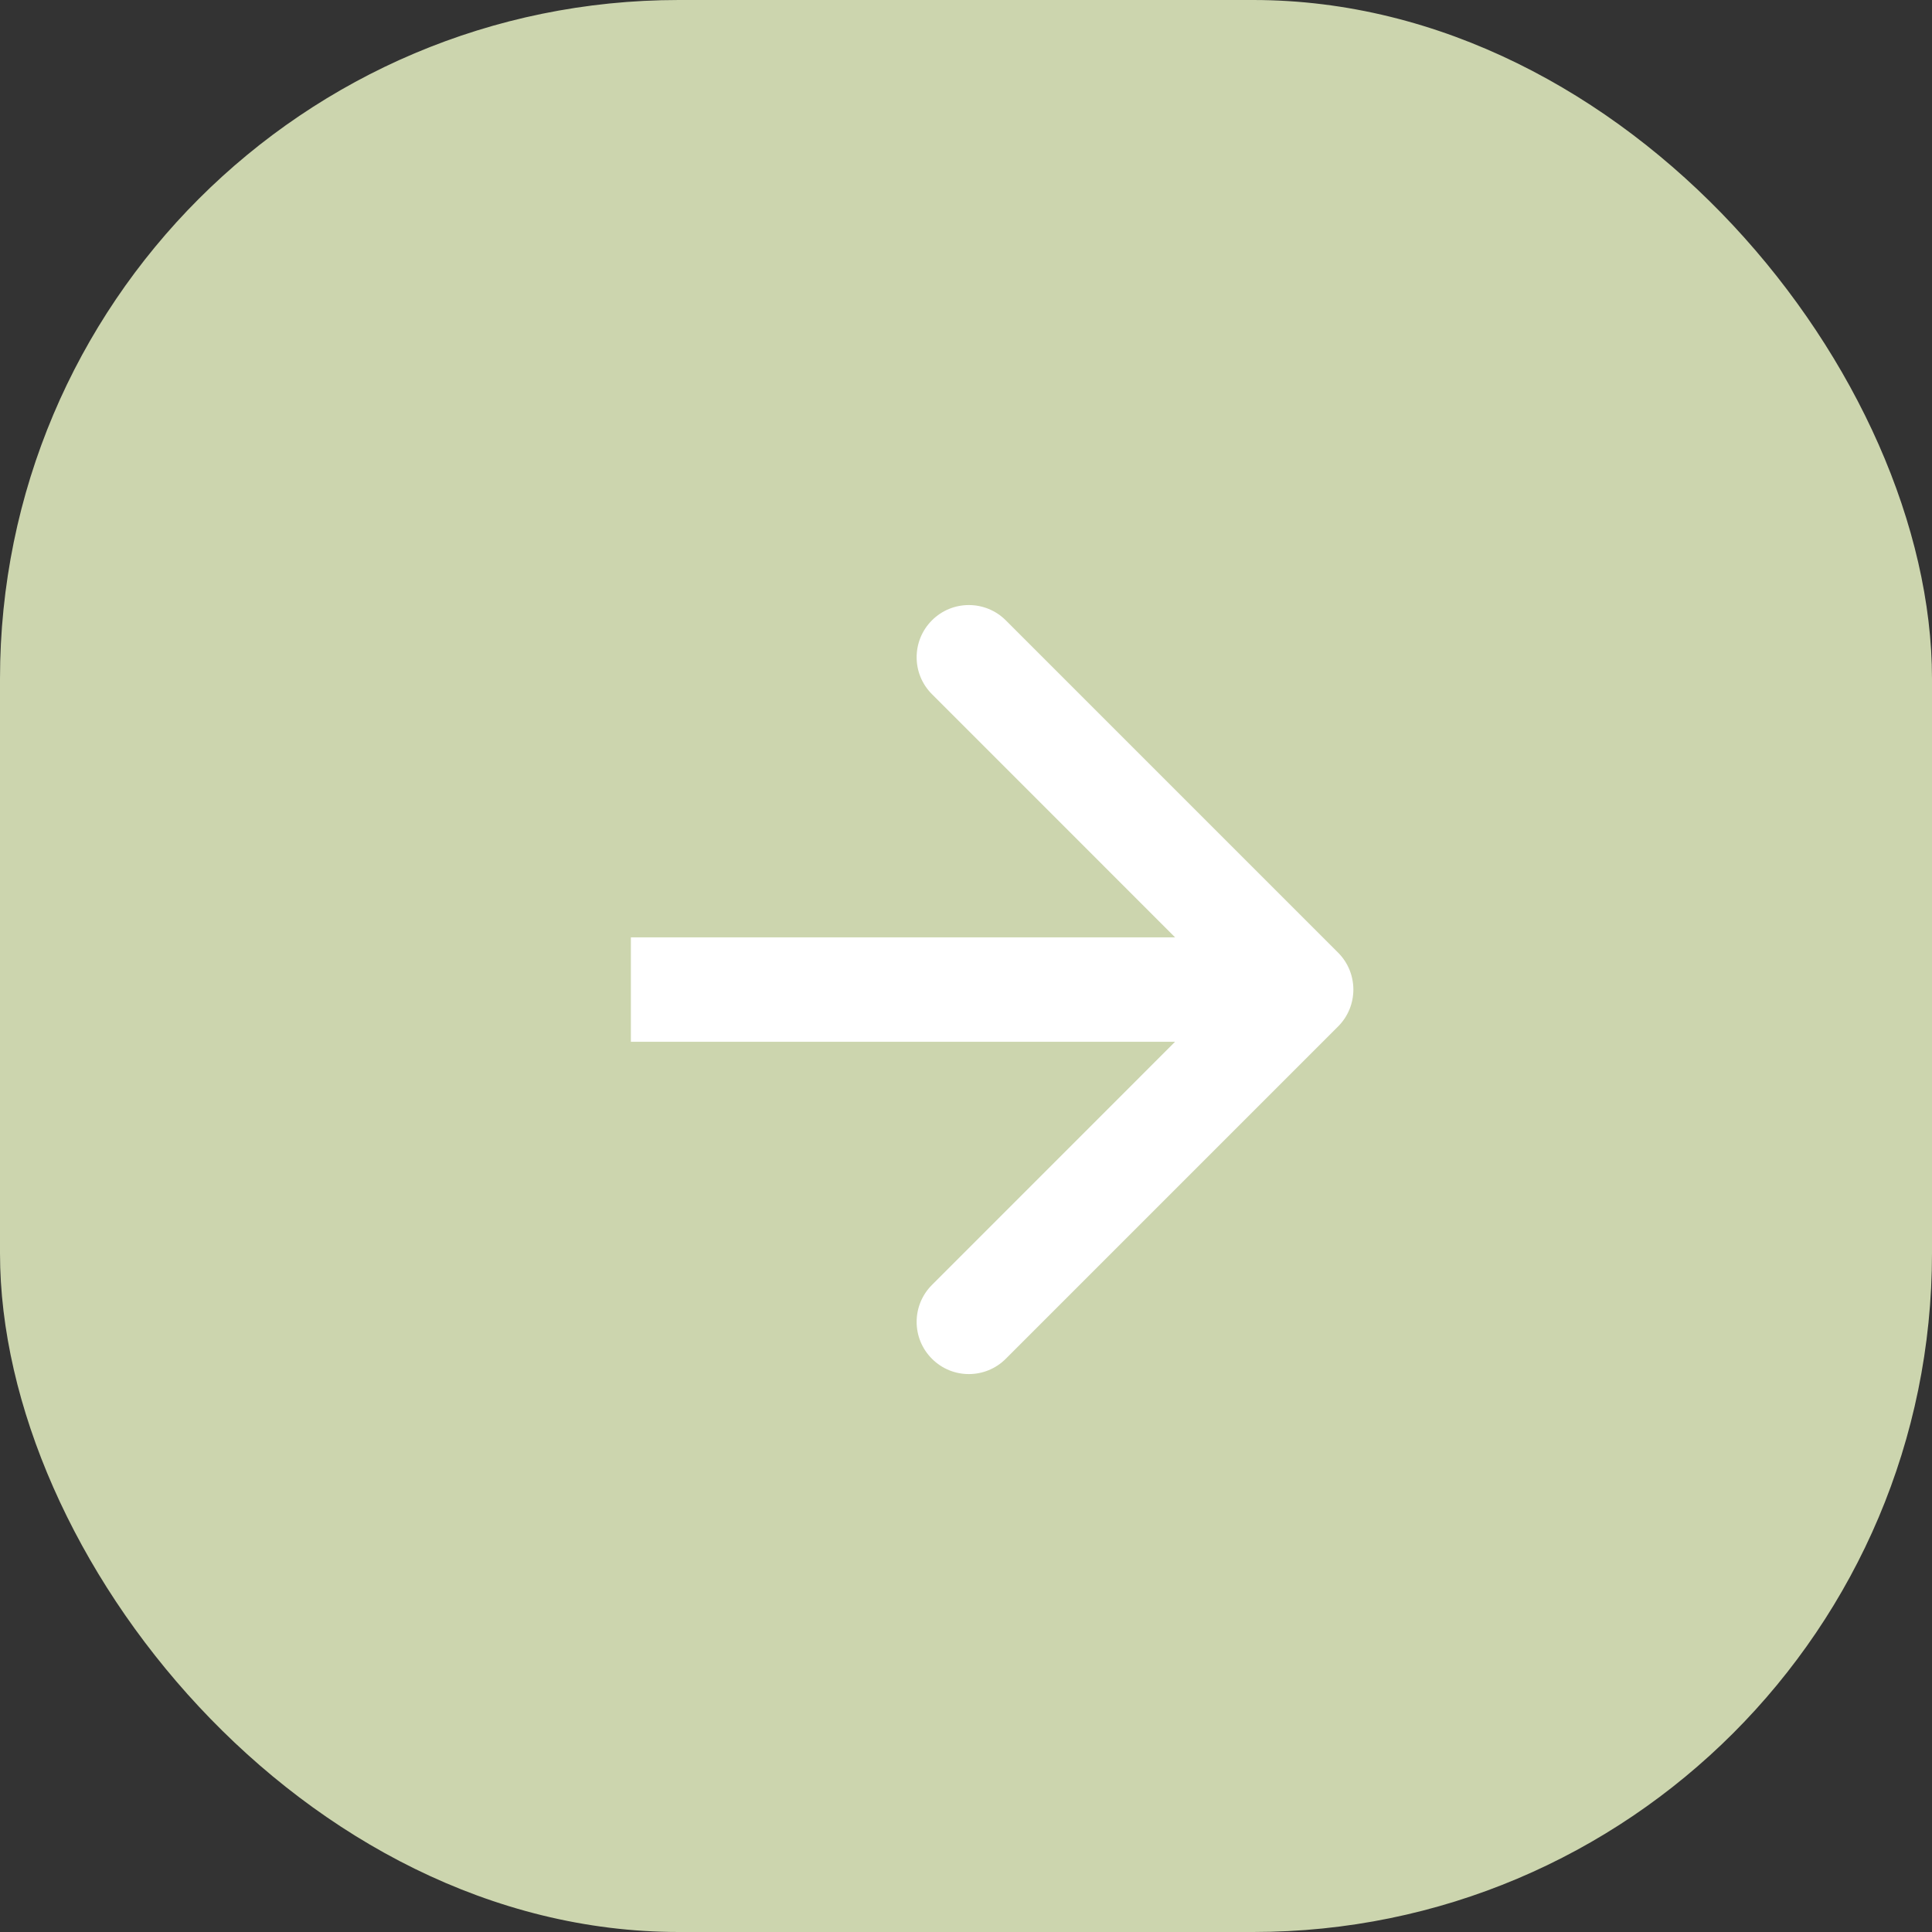 <svg width="37" height="37" viewBox="0 0 37 37" fill="none" xmlns="http://www.w3.org/2000/svg">
<rect x="0" y="0" width="37" height="37" fill="#333333" stroke="none"/>
<rect width="37" height="37" rx="13" fill="#CCD5AE"/>
<path d="M25.626 19.658C26.016 19.268 26.016 18.635 25.626 18.244L19.262 11.88C18.871 11.49 18.238 11.49 17.848 11.88C17.457 12.271 17.457 12.904 17.848 13.294L23.504 18.951L17.848 24.608C17.457 24.999 17.457 25.632 17.848 26.022C18.238 26.413 18.871 26.413 19.262 26.022L25.626 19.658ZM12.082 19.951L24.919 19.951V17.951L12.082 17.951V19.951Z" fill="white"/>
</svg>

